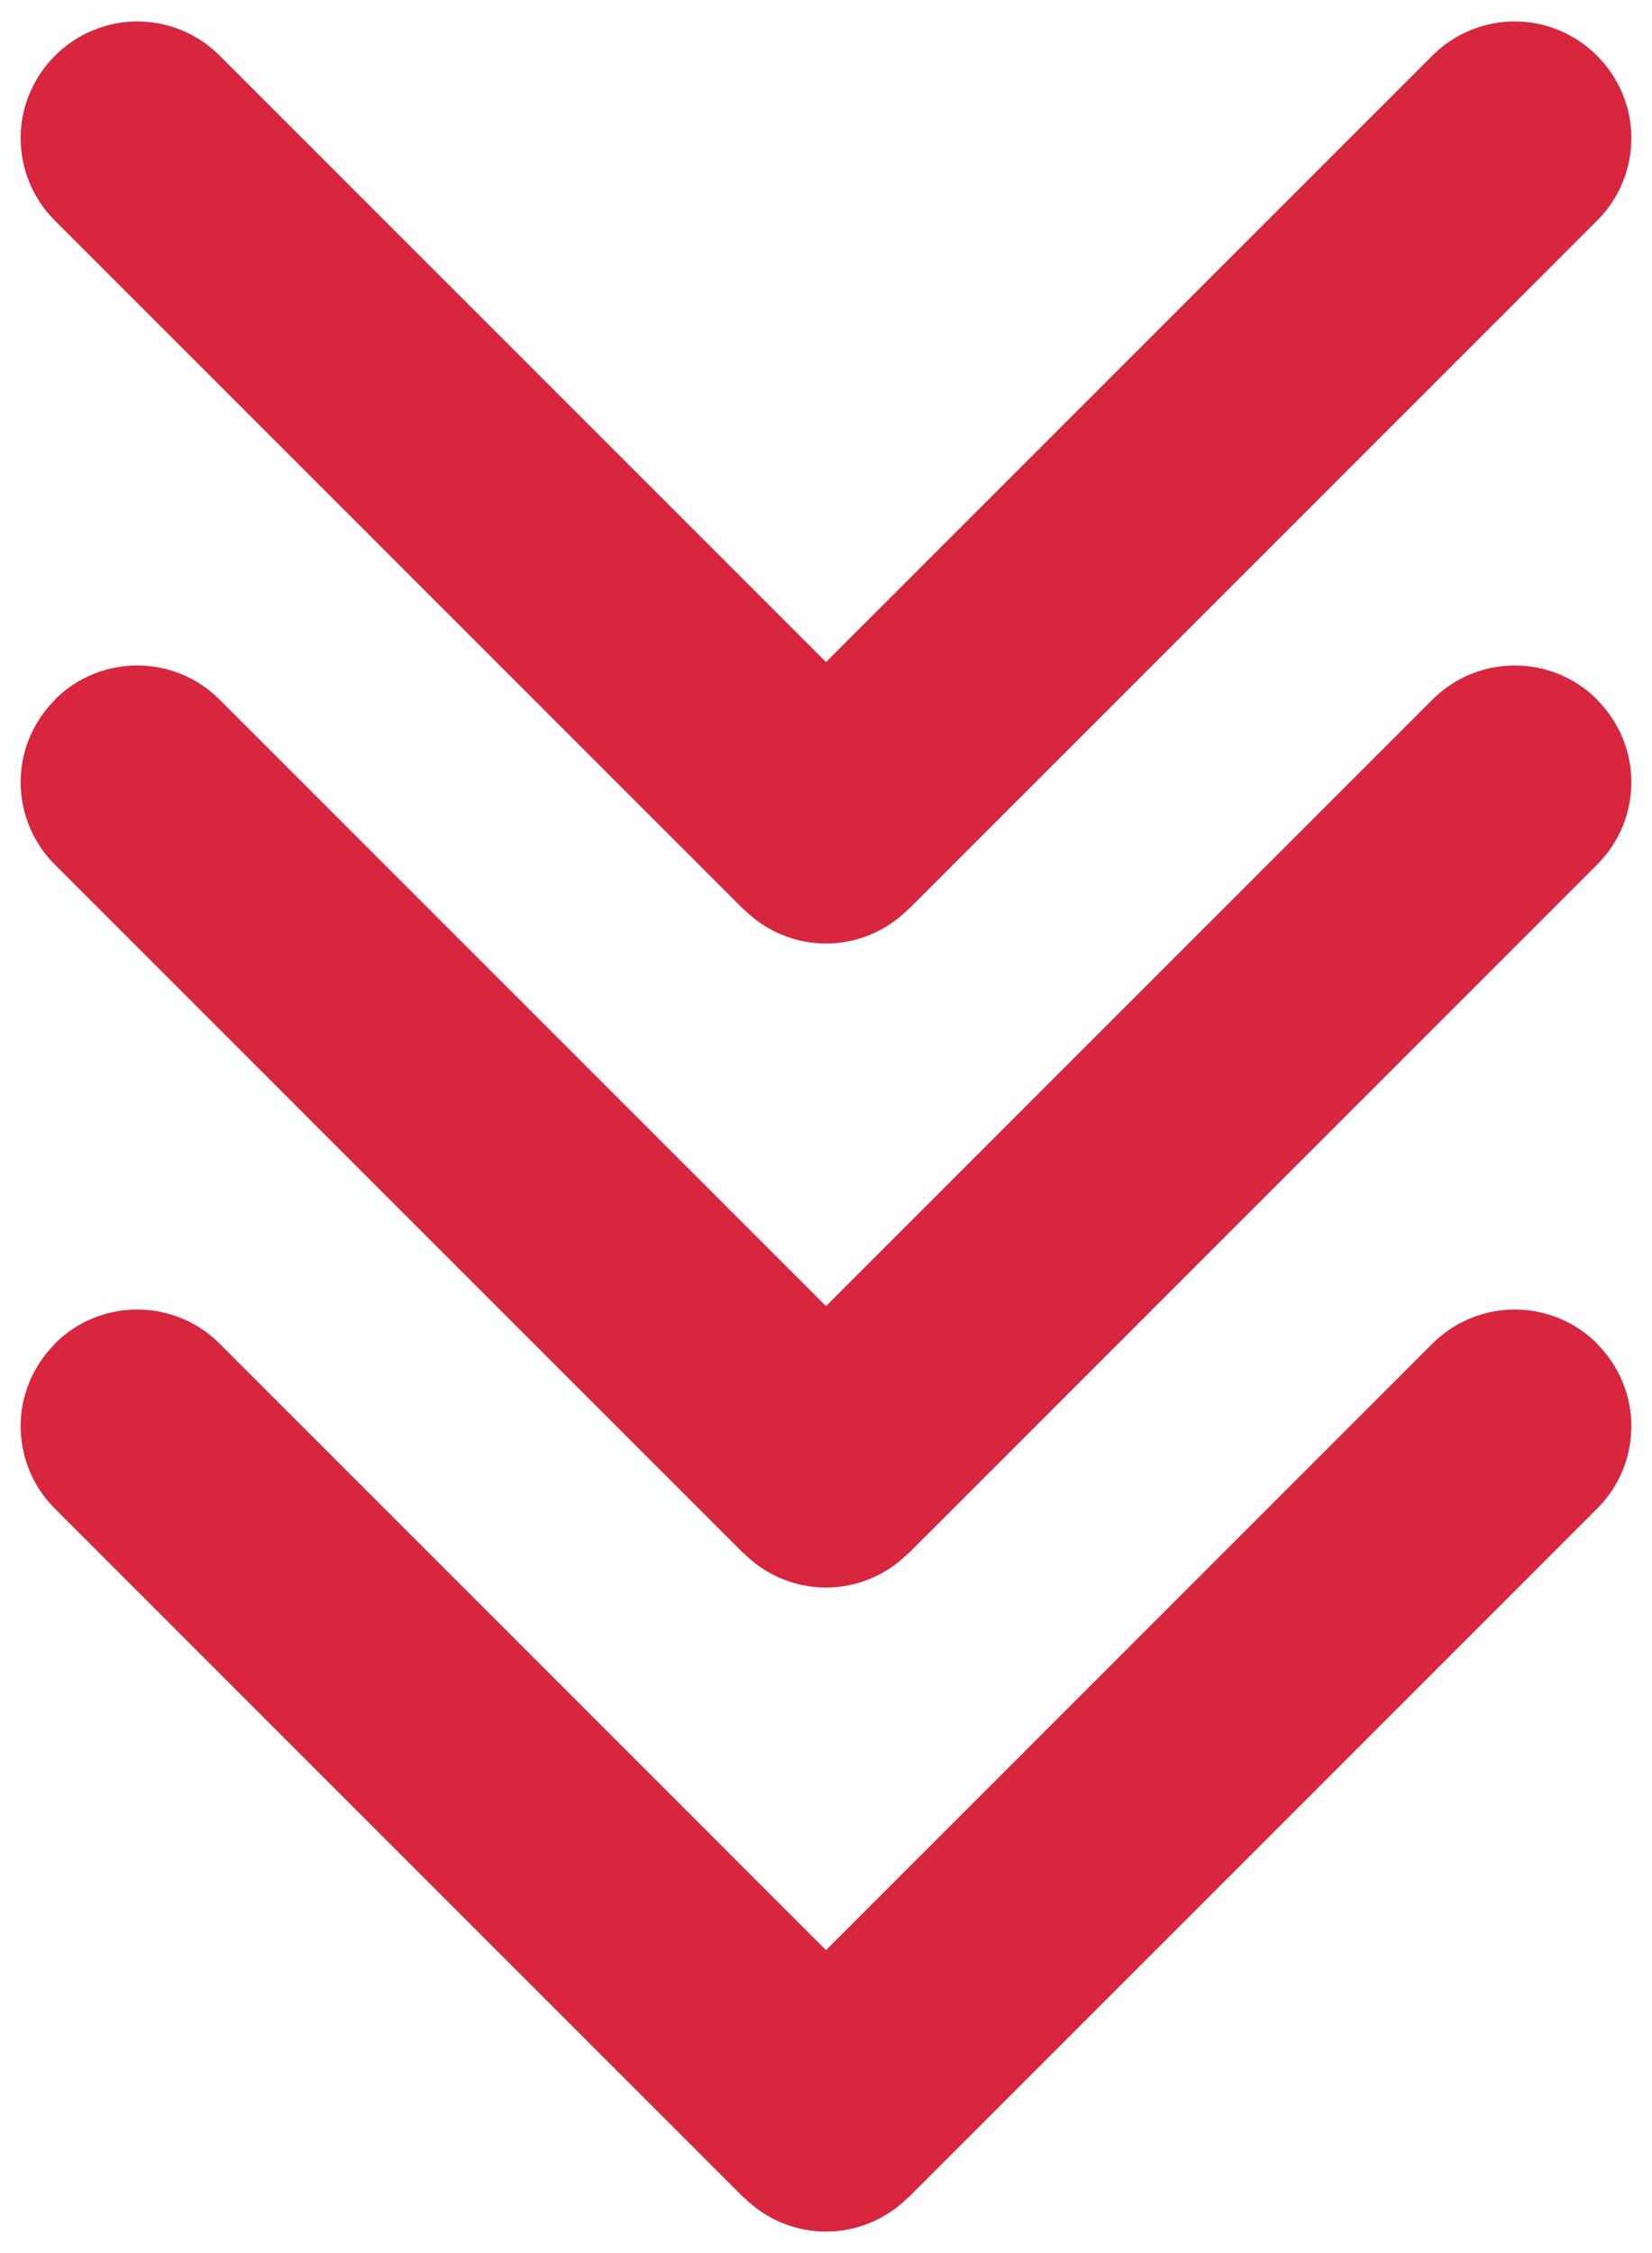 <?xml version="1.0" encoding="UTF-8"?>
<!DOCTYPE svg PUBLIC "-//W3C//DTD SVG 1.1//EN" "http://www.w3.org/Graphics/SVG/1.1/DTD/svg11.dtd">
<!-- Creator: CorelDRAW 2017 -->
<svg xmlns="http://www.w3.org/2000/svg" xml:space="preserve" width="22mm" height="30mm" version="1.1" style="shape-rendering:geometricPrecision; text-rendering:geometricPrecision; image-rendering:optimizeQuality; fill-rule:evenodd; clip-rule:evenodd"
viewBox="0 0 2200 3000"
 xmlns:xlink="http://www.w3.org/1999/xlink">
 <defs>
  <style type="text/css">
   <![CDATA[
    .fil0 {fill:#D7263D;fill-rule:nonzero}
   ]]>
  </style>
 </defs>
 <g id="Camada_x0020_1">
  <path class="fil0" d="M1907.51 74.06c30.32,-30.32 70.04,-45.48 109.76,-45.48 39.33,0 78.88,15.16 109.37,45.48l0.39 0.39c30.32,30.49 45.48,70.04 45.48,109.37 0,39.72 -15.16,79.44 -45.48,109.76l-917.27 917.27 -0.2 -0.2c-30.52,30.45 -70.15,45.68 -109.56,45.68 -39.41,0 -79.04,-15.23 -109.56,-45.68l-0.2 0.2 -917.27 -917.27c-30.32,-30.32 -45.48,-70.04 -45.48,-109.76 0,-39.33 15.16,-78.88 45.48,-109.37l0.39 -0.39c30.49,-30.32 70.04,-45.48 109.37,-45.48 39.72,0 79.44,15.16 109.76,45.48l807.51 807.51 807.51 -807.51zm0 1715.1c30.34,-30.34 70.07,-45.48 109.76,-45.48 39.69,0 79.42,15.14 109.74,45.46l-0.18 0.22c30.45,30.52 45.68,70.16 45.68,109.56 0,39.72 -15.16,79.44 -45.48,109.76l-917.27 917.27 -0.2 -0.2c-30.52,30.45 -70.15,45.68 -109.56,45.68 -39.41,0 -79.04,-15.23 -109.56,-45.68l-0.2 0.2 -917.27 -917.27c-30.32,-30.32 -45.48,-70.04 -45.48,-109.76 0,-39.4 15.23,-79.04 45.68,-109.56l-0.2 -0.2c30.34,-30.34 70.07,-45.48 109.76,-45.48 39.69,0 79.42,15.14 109.74,45.46l807.53 807.53 807.51 -807.51zm0 -857.55c30.34,-30.34 70.07,-45.48 109.76,-45.48 39.69,0 79.42,15.14 109.74,45.46l-0.18 0.22c30.45,30.52 45.68,70.16 45.68,109.56 0,39.72 -15.16,79.44 -45.48,109.76l-917.27 917.27 -0.2 -0.2c-30.52,30.45 -70.15,45.68 -109.56,45.68 -39.41,0 -79.04,-15.23 -109.56,-45.68l-0.2 0.2 -917.27 -917.27c-30.32,-30.32 -45.48,-70.04 -45.48,-109.76 0,-39.4 15.23,-79.04 45.68,-109.56l-0.2 -0.2c30.34,-30.34 70.07,-45.48 109.76,-45.48 39.69,0 79.42,15.14 109.74,45.46l807.53 807.53 807.51 -807.51z"/>
 </g>
</svg>

